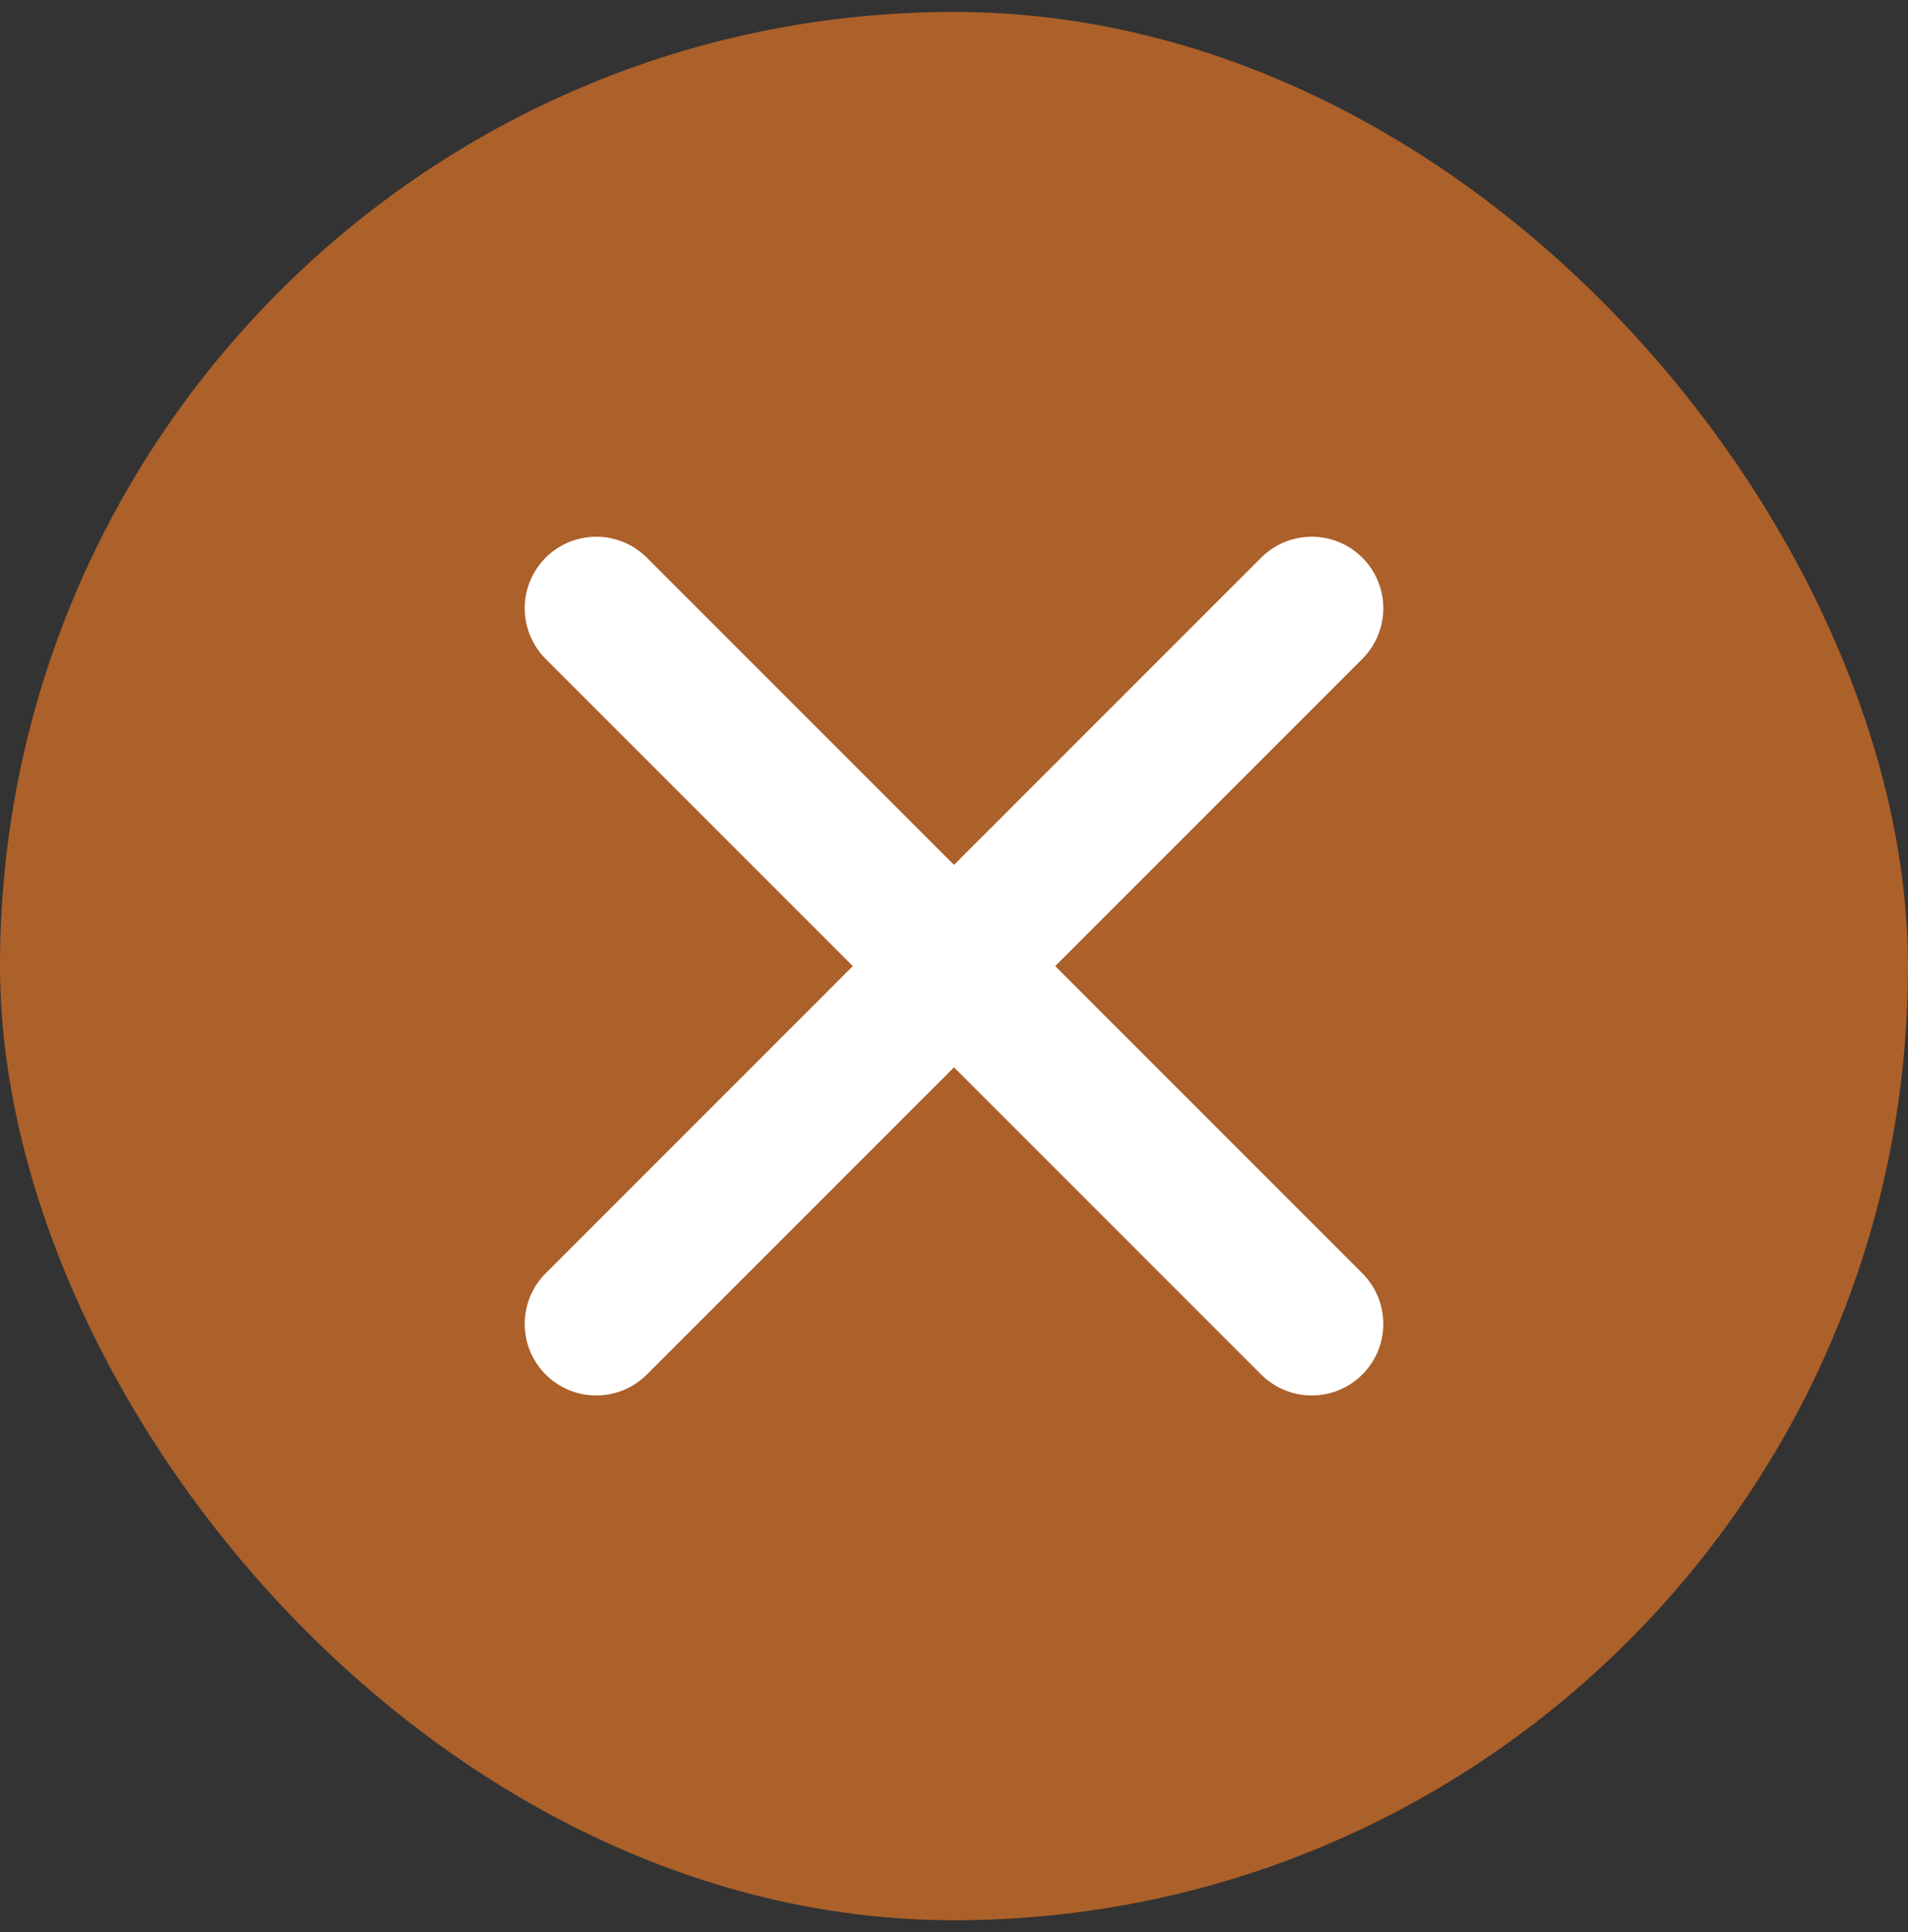 <svg width="80" height="81" viewBox="0 0 80 81" fill="none" xmlns="http://www.w3.org/2000/svg">
<rect x="0" y="0" width="80" height="81" fill="#333333" stroke="none"/>
<rect y="0.5" width="80" height="80" rx="40" fill="#AC602A"/>
<path d="M55 25.5L25 55.5M25 25.5L55 55.5" stroke="white" stroke-width="6" stroke-linecap="round" stroke-linejoin="round"/>
</svg>

